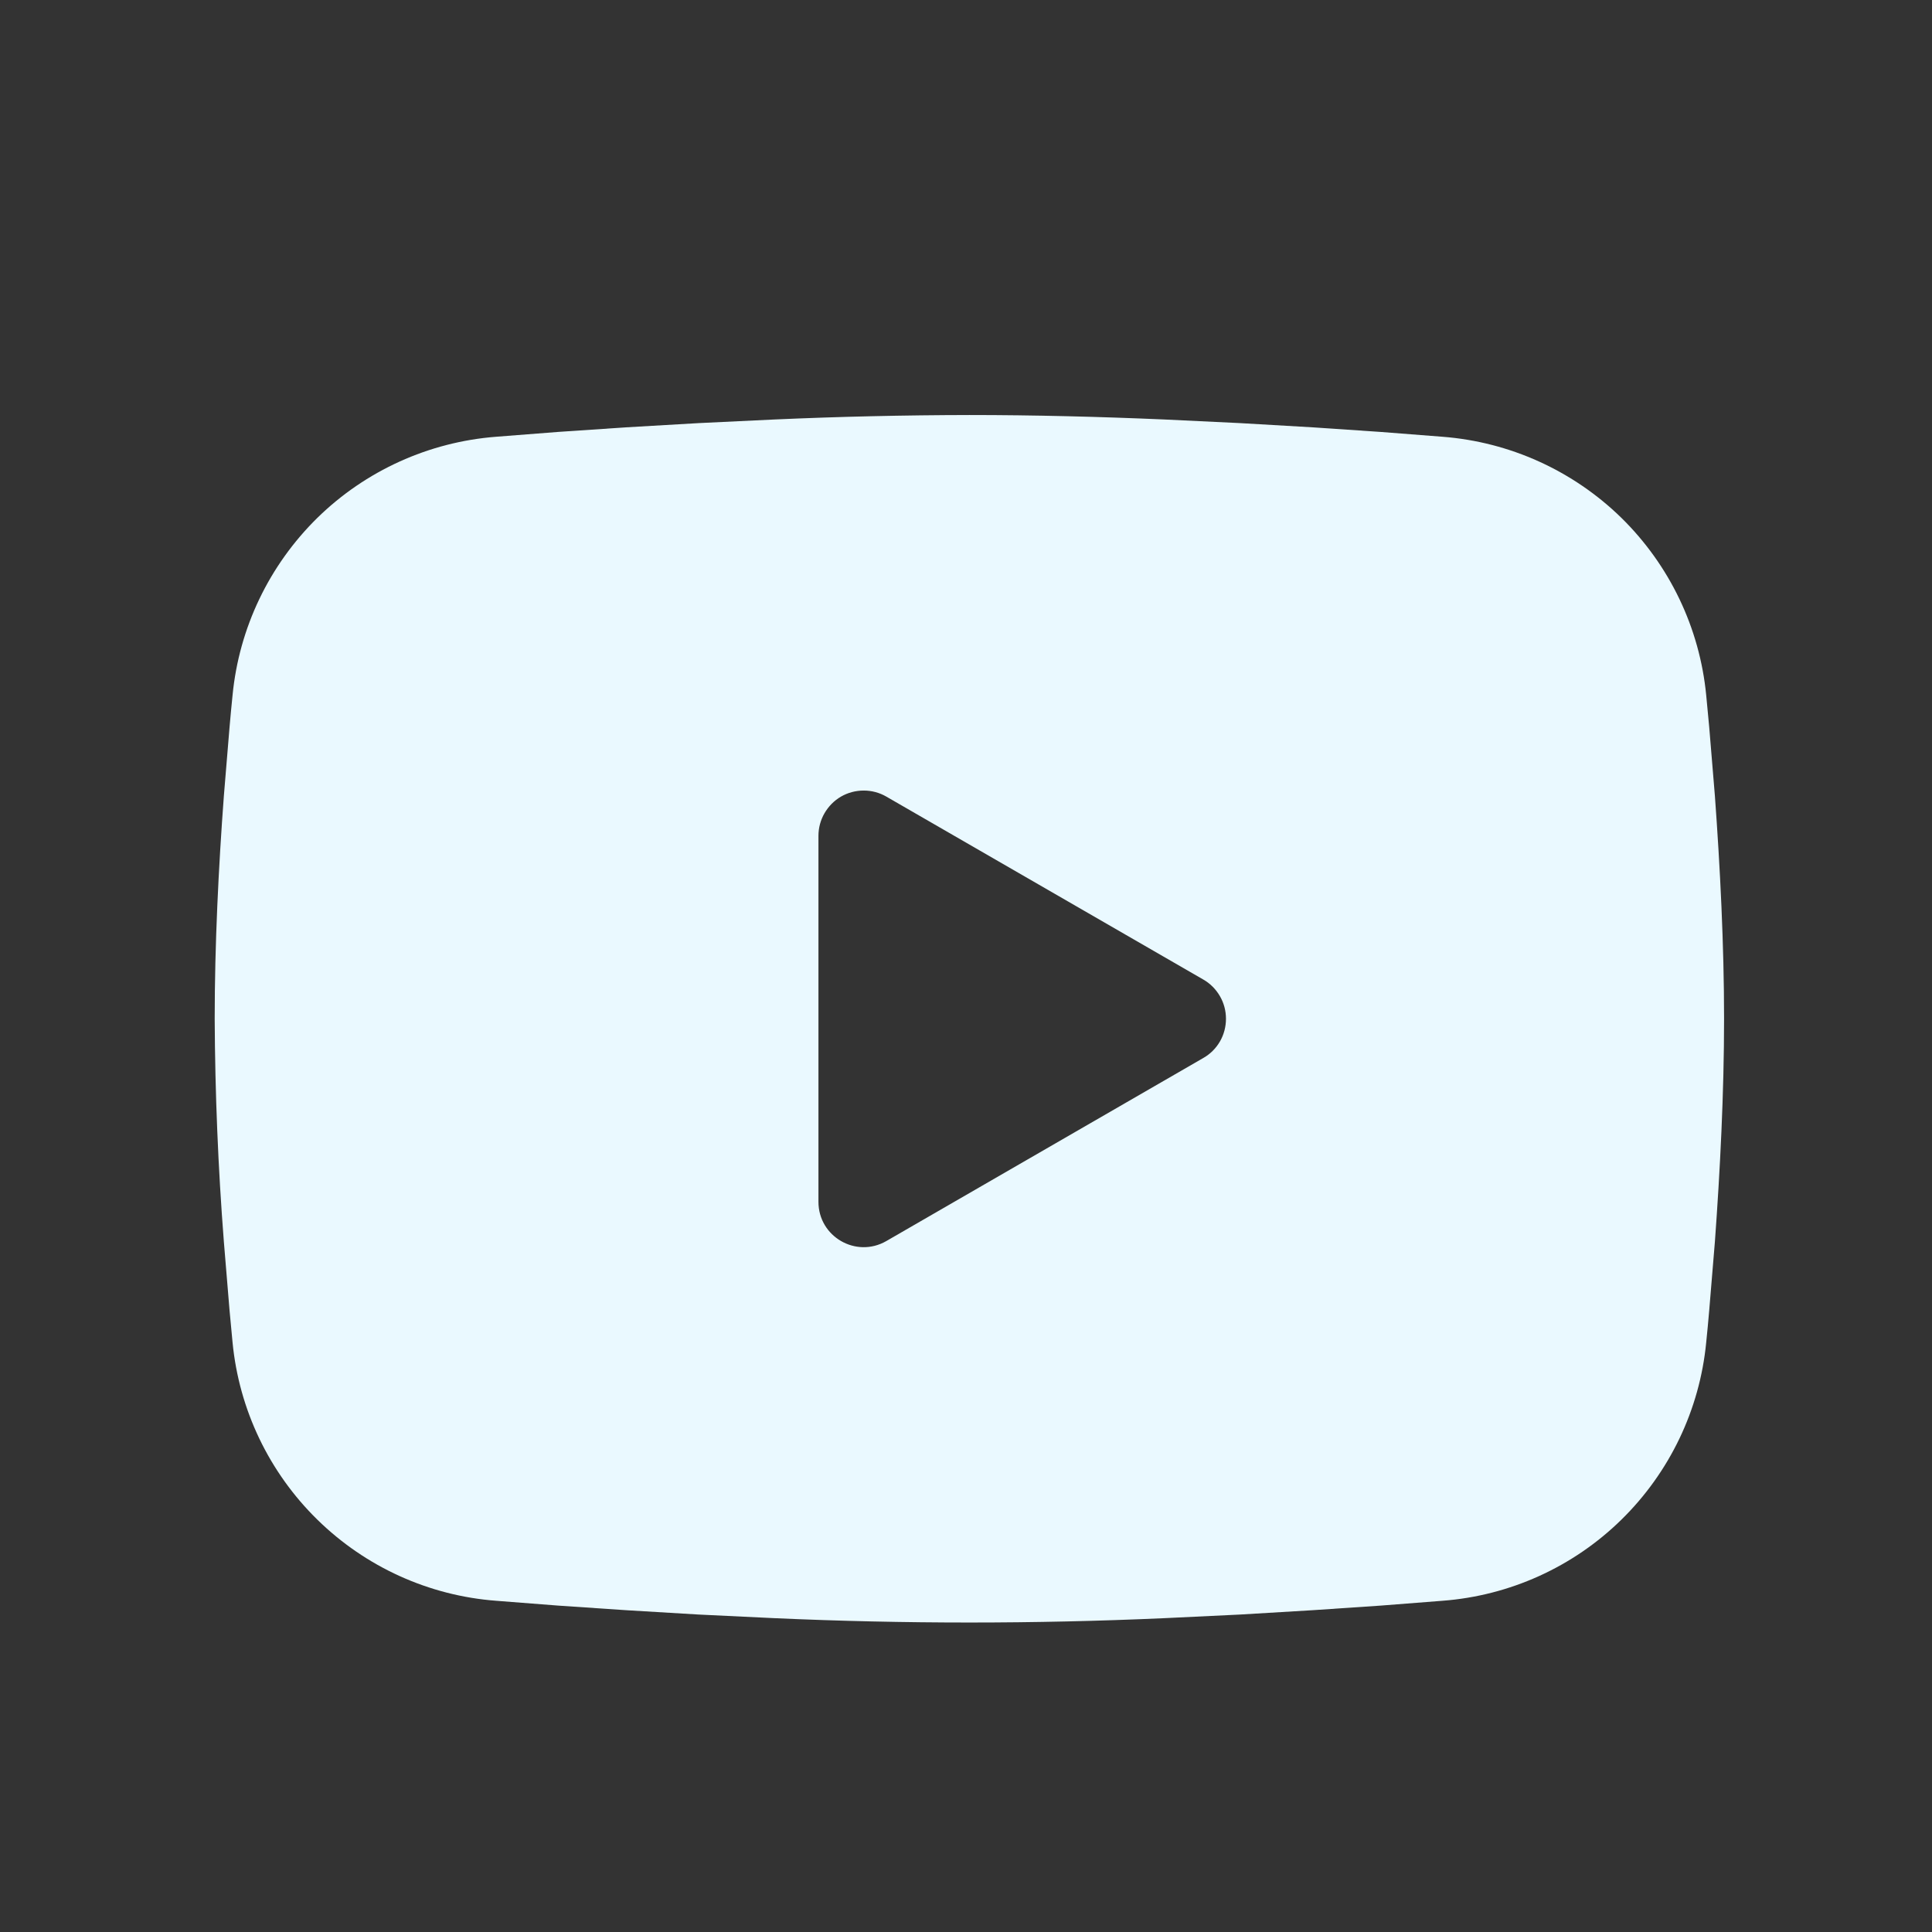 <svg width="16" height="16" viewBox="0 0 16 16" fill="none" xmlns="http://www.w3.org/2000/svg">
<rect x="0" y="0" width="16" height="16" fill="#333333" stroke="none"/>
<g clip-path="url(#clip0_168_58)">
<path fill-rule="evenodd" clip-rule="evenodd" d="M8.028 3.437C8.562 3.437 9.11 3.451 9.642 3.474L10.269 3.504L10.87 3.539L11.432 3.577L11.946 3.617C12.504 3.66 13.028 3.898 13.428 4.289C13.827 4.681 14.076 5.2 14.13 5.757L14.155 6.022L14.202 6.591C14.245 7.18 14.278 7.823 14.278 8.437C14.278 9.052 14.245 9.694 14.202 10.284L14.155 10.852C14.147 10.944 14.139 11.032 14.13 11.118C14.076 11.675 13.827 12.194 13.427 12.586C13.028 12.977 12.503 13.215 11.945 13.257L11.433 13.297L10.87 13.335L10.269 13.371L9.642 13.401C9.104 13.425 8.566 13.437 8.028 13.437C7.49 13.437 6.952 13.425 6.414 13.401L5.787 13.371L5.186 13.335L4.624 13.297L4.11 13.257C3.552 13.215 3.028 12.977 2.628 12.585C2.229 12.194 1.98 11.675 1.926 11.118L1.901 10.852L1.854 10.284C1.806 9.669 1.781 9.053 1.778 8.437C1.778 7.823 1.81 7.18 1.854 6.591L1.901 6.022C1.909 5.931 1.917 5.843 1.926 5.757C1.98 5.2 2.229 4.681 2.628 4.289C3.027 3.898 3.552 3.66 4.109 3.617L4.622 3.577L5.185 3.539L5.786 3.504L6.414 3.474C6.951 3.45 7.49 3.438 8.028 3.437ZM6.778 6.922V9.953C6.778 10.242 7.09 10.422 7.34 10.278L9.965 8.762C10.023 8.729 10.07 8.682 10.103 8.625C10.136 8.568 10.153 8.503 10.153 8.437C10.153 8.371 10.136 8.307 10.103 8.25C10.07 8.193 10.023 8.145 9.965 8.112L7.34 6.597C7.283 6.564 7.219 6.547 7.153 6.547C7.087 6.547 7.022 6.564 6.965 6.597C6.908 6.63 6.861 6.678 6.828 6.735C6.795 6.792 6.778 6.857 6.778 6.922V6.922Z" fill="#EAF9FF"/>
</g>
<defs>
<clipPath id="clip0_168_58">
<rect width="15" height="15" fill="white" transform="translate(0.528 0.937)"/>
</clipPath>
</defs>
</svg>
